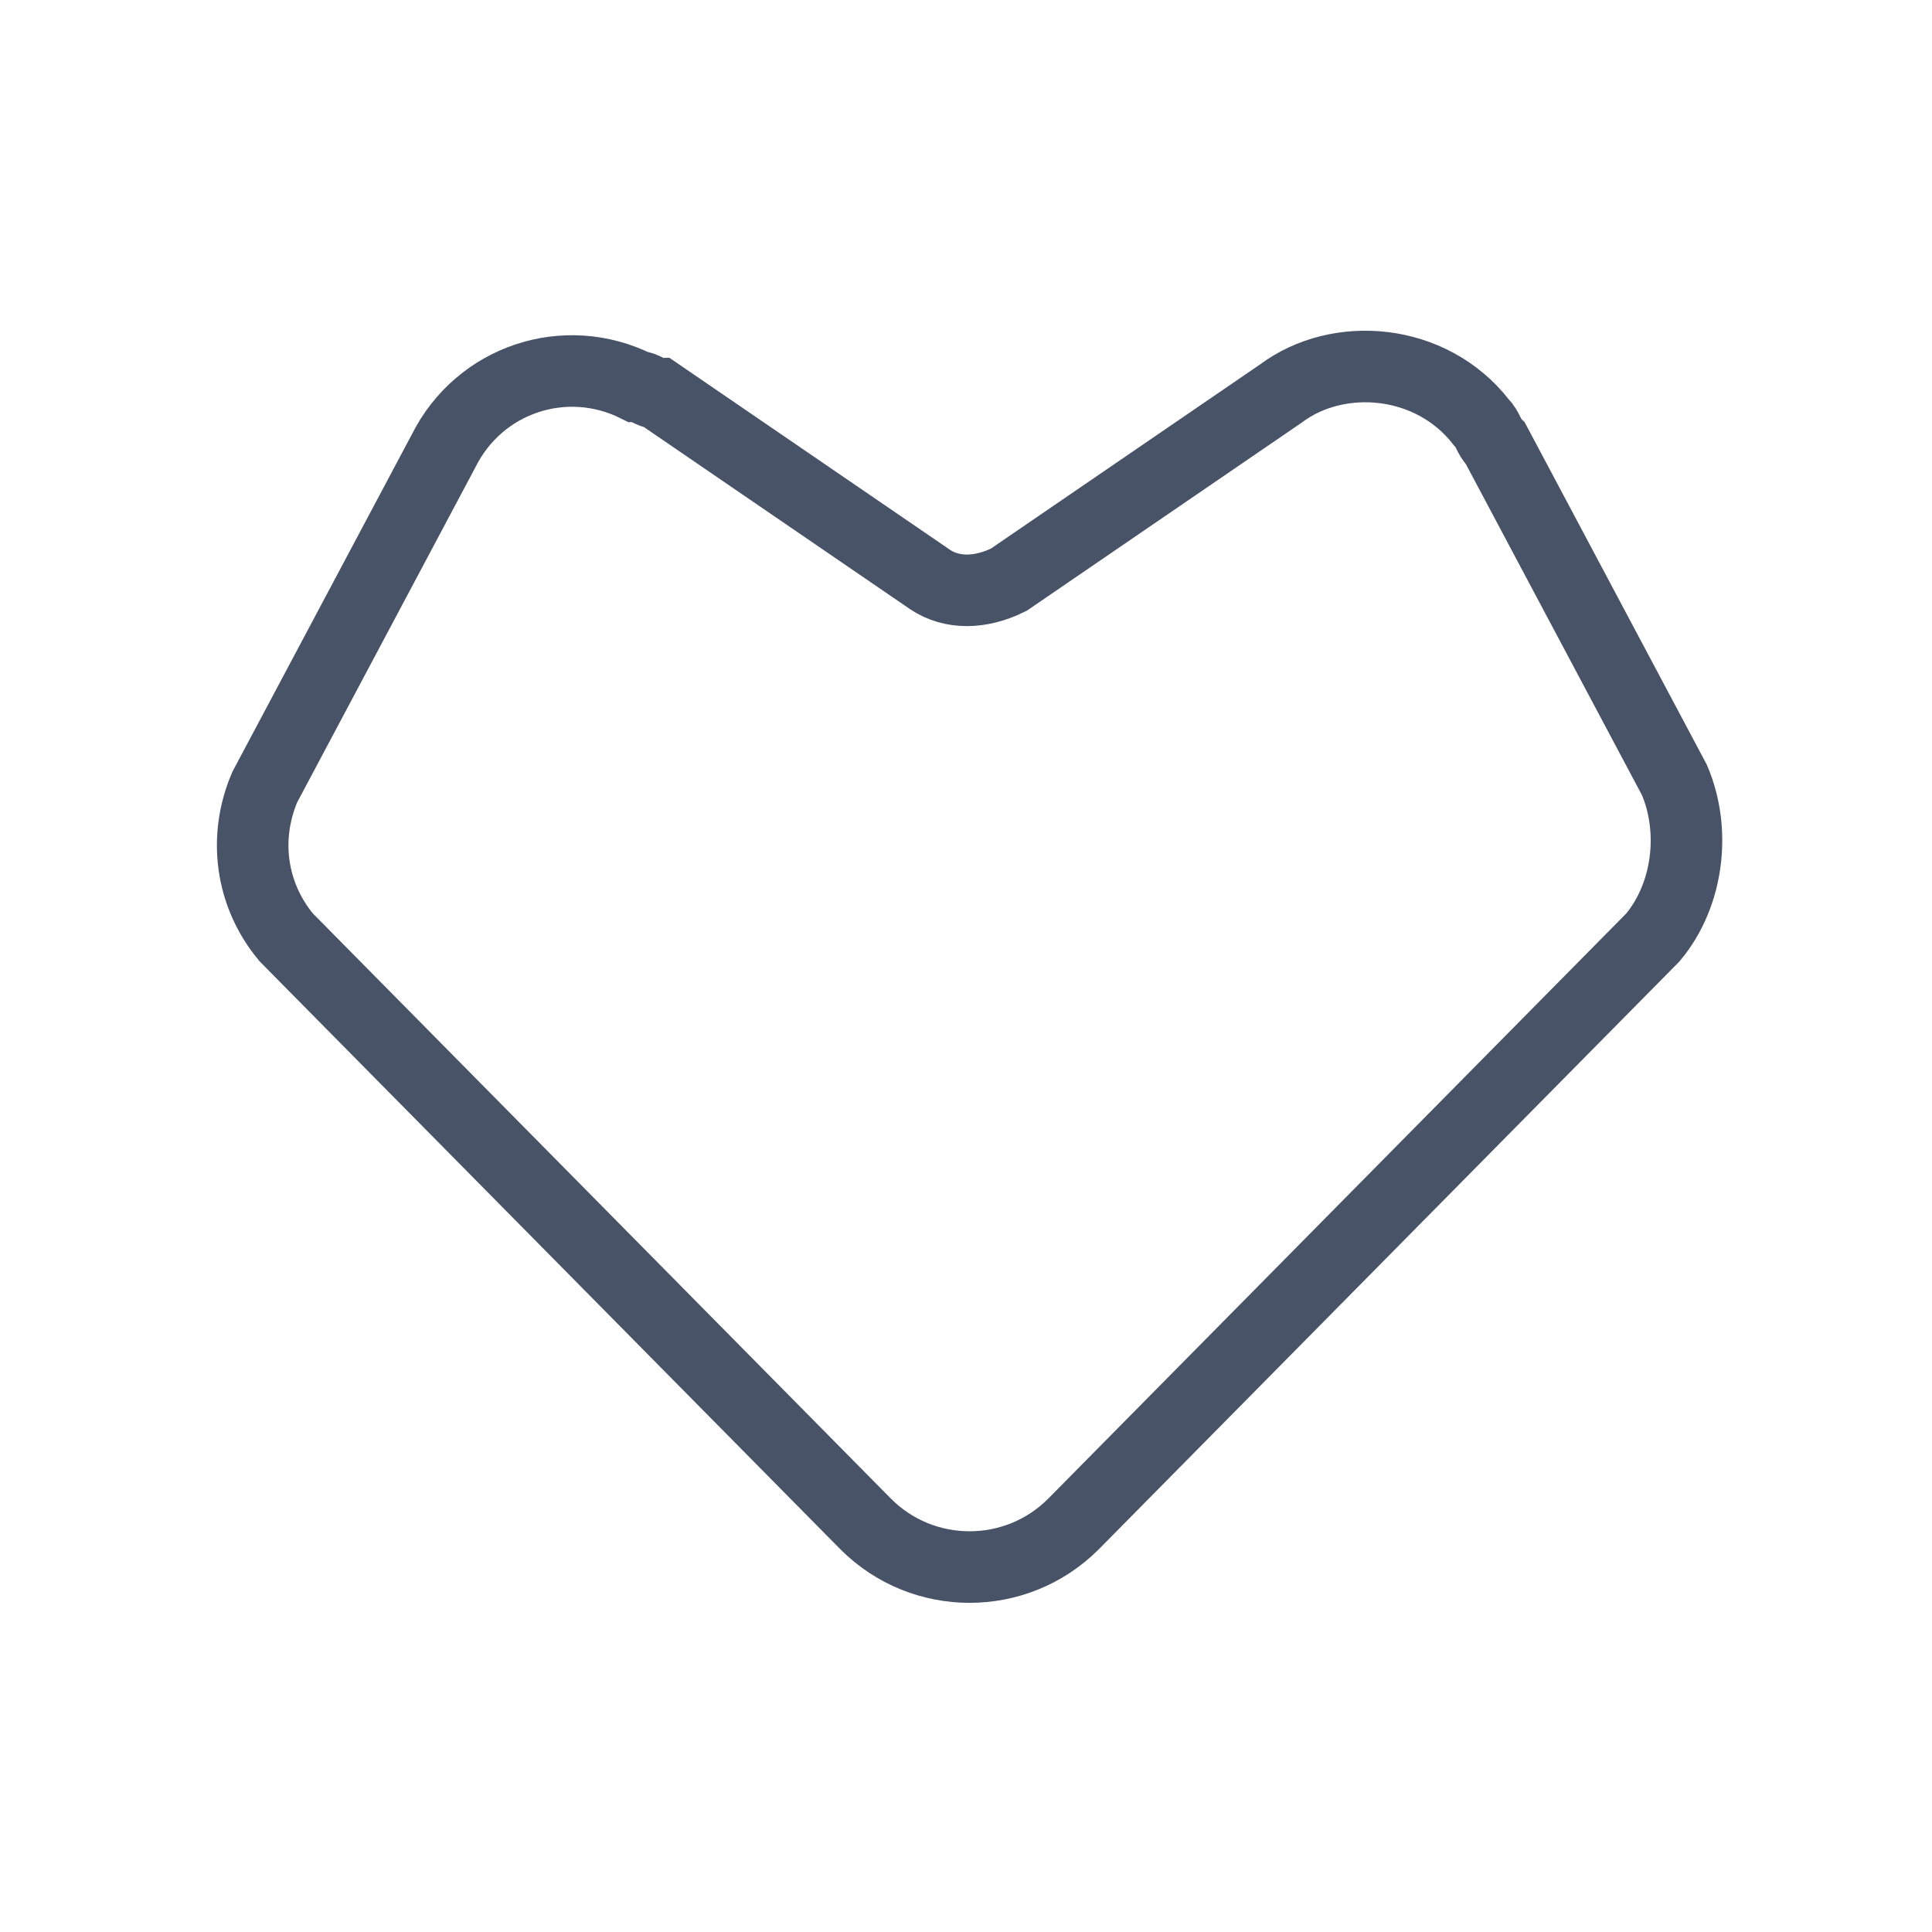 <?xml version="1.0" encoding="utf-8"?>
<!-- Generator: Adobe Illustrator 23.1.0, SVG Export Plug-In . SVG Version: 6.00 Build 0)  -->
<svg version="1.1" id="Слой_1" xmlns="http://www.w3.org/2000/svg" xmlns:xlink="http://www.w3.org/1999/xlink" x="0px" y="0px"
	 viewBox="0 0 27 27" style="enable-background:new 0 0 27 27;" xml:space="preserve">
<style type="text/css">
	.st0{fill:none;stroke:#485368;stroke-miterlimit:10;}
</style>
<title>Ресурс 16</title>
<g>
	<g id="Layer_1">
		<path class="st0" d="M14.1,8.1l3.8-2.6C18.7,4.9,20,5,20.7,5.9c0.1,0.1,0.1,0.2,0.2,0.3l2.5,4.7c0.3,0.7,0.2,1.6-0.3,2.2l-8.1,8.2
			c-0.8,0.8-2.1,0.8-2.9,0c0,0,0,0,0,0l-8.1-8.2c-0.5-0.6-0.6-1.4-0.3-2.1l2.5-4.7c0.5-1,1.7-1.4,2.7-0.9C9,5.4,9.1,5.5,9.2,5.5
			l3.8,2.6C13.3,8.3,13.7,8.3,14.1,8.1z"/>
	</g>
</g>
</svg>
